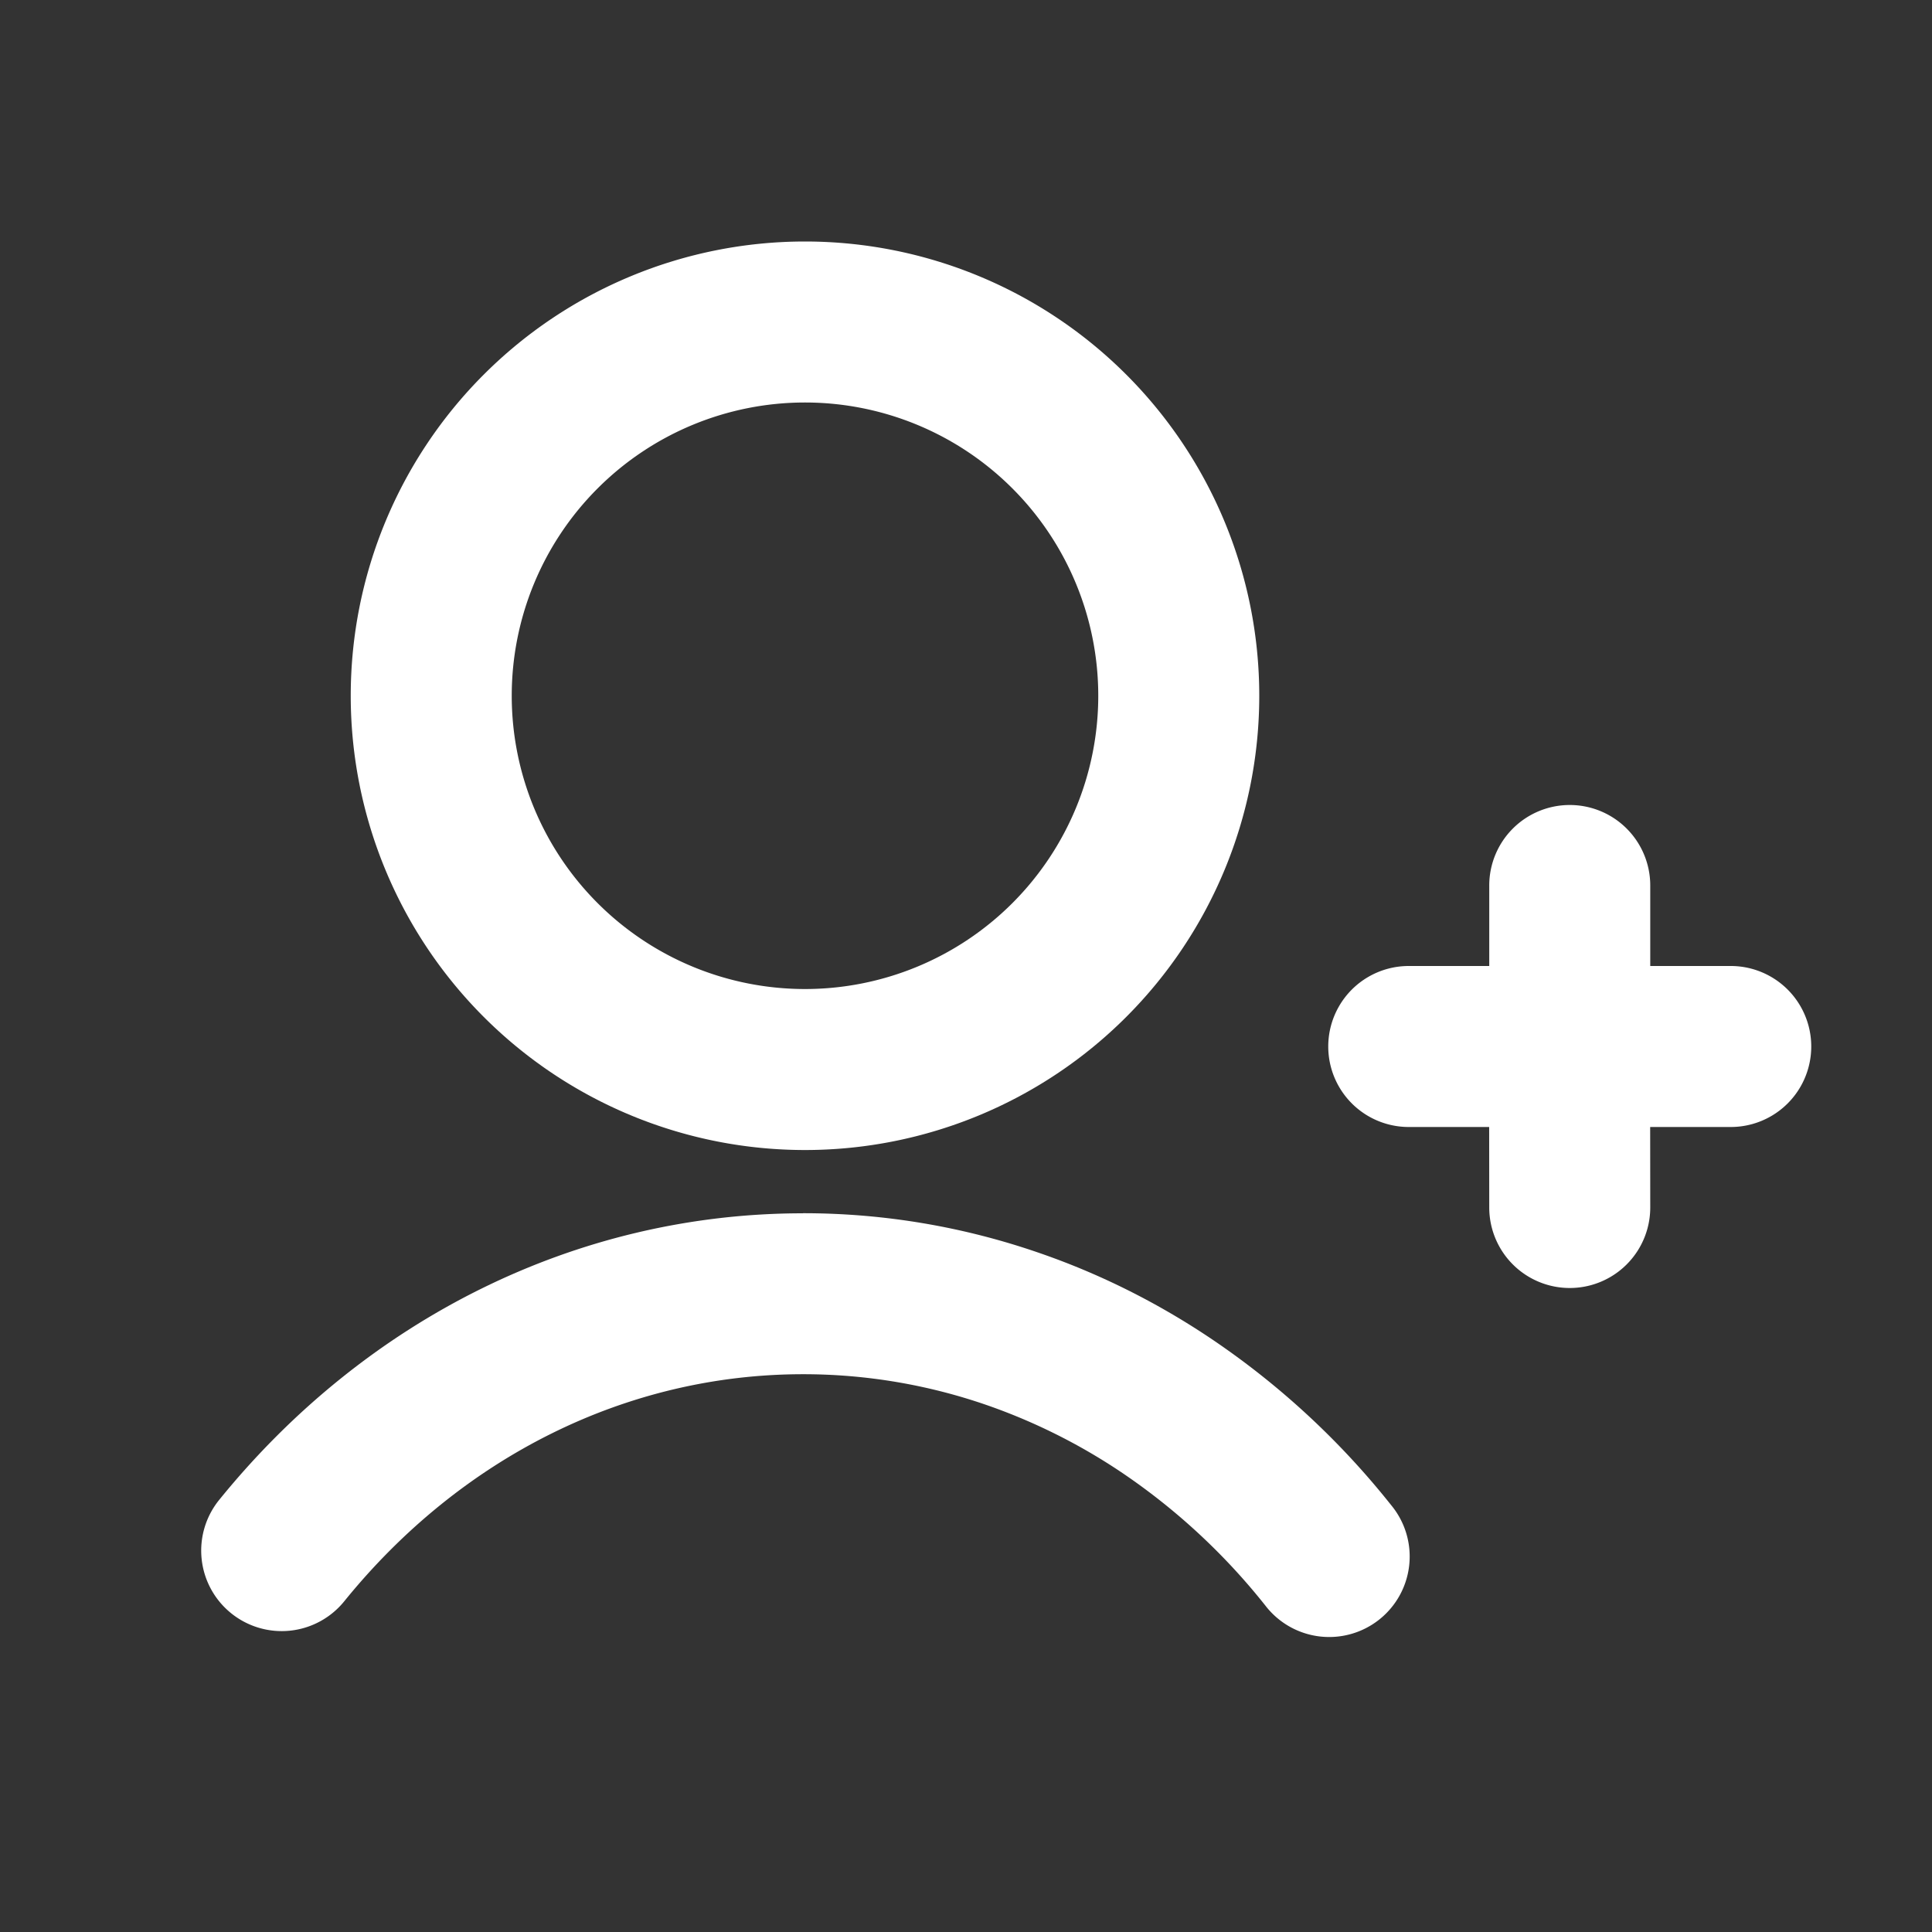 <?xml version="1.0"?>
<svg xmlns="http://www.w3.org/2000/svg" width="24" height="24" viewBox="0 0 24 24">
  <rect x="0" y="0" width="24" height="24" fill="#333333" stroke="none"/>
  <title>bbpd_ic_addfriend_w</title>
  <g fill="#FFF" fill-rule="evenodd">
    <g fill-rule="nonzero">
      <path d="M10 3a5.643 5.643 0 100 11.286A5.643 5.643 0 0010 3zm0 2a3.643 3.643 0 110 7.286A3.643 3.643 0 0110 5zM9.976 15.071c1.013 0 2.006.17 2.953.5.778.27 1.519.647 2.206 1.12a9.965 9.965 0 012.147 2.007 1 1 0 11-1.564 1.246 7.966 7.966 0 00-1.715-1.605 7.289 7.289 0 00-1.732-.88 6.962 6.962 0 00-2.295-.388c-2.199 0-4.252 1.034-5.699 2.82a1 1 0 11-1.554-1.259c1.818-2.243 4.435-3.56 7.253-3.56z"/>
    </g>
    <path d="M19.5 10a1 1 0 0 1 1 1v1h1a1 1 0 1 1 0 2h-1.001l.001 1a1 1 0 1 1-2 0l-.001-1H17.5a1 1 0 0 1 0-2h1v-1a1 1 0 0 1 1-1z"/>
  </g>
</svg>
